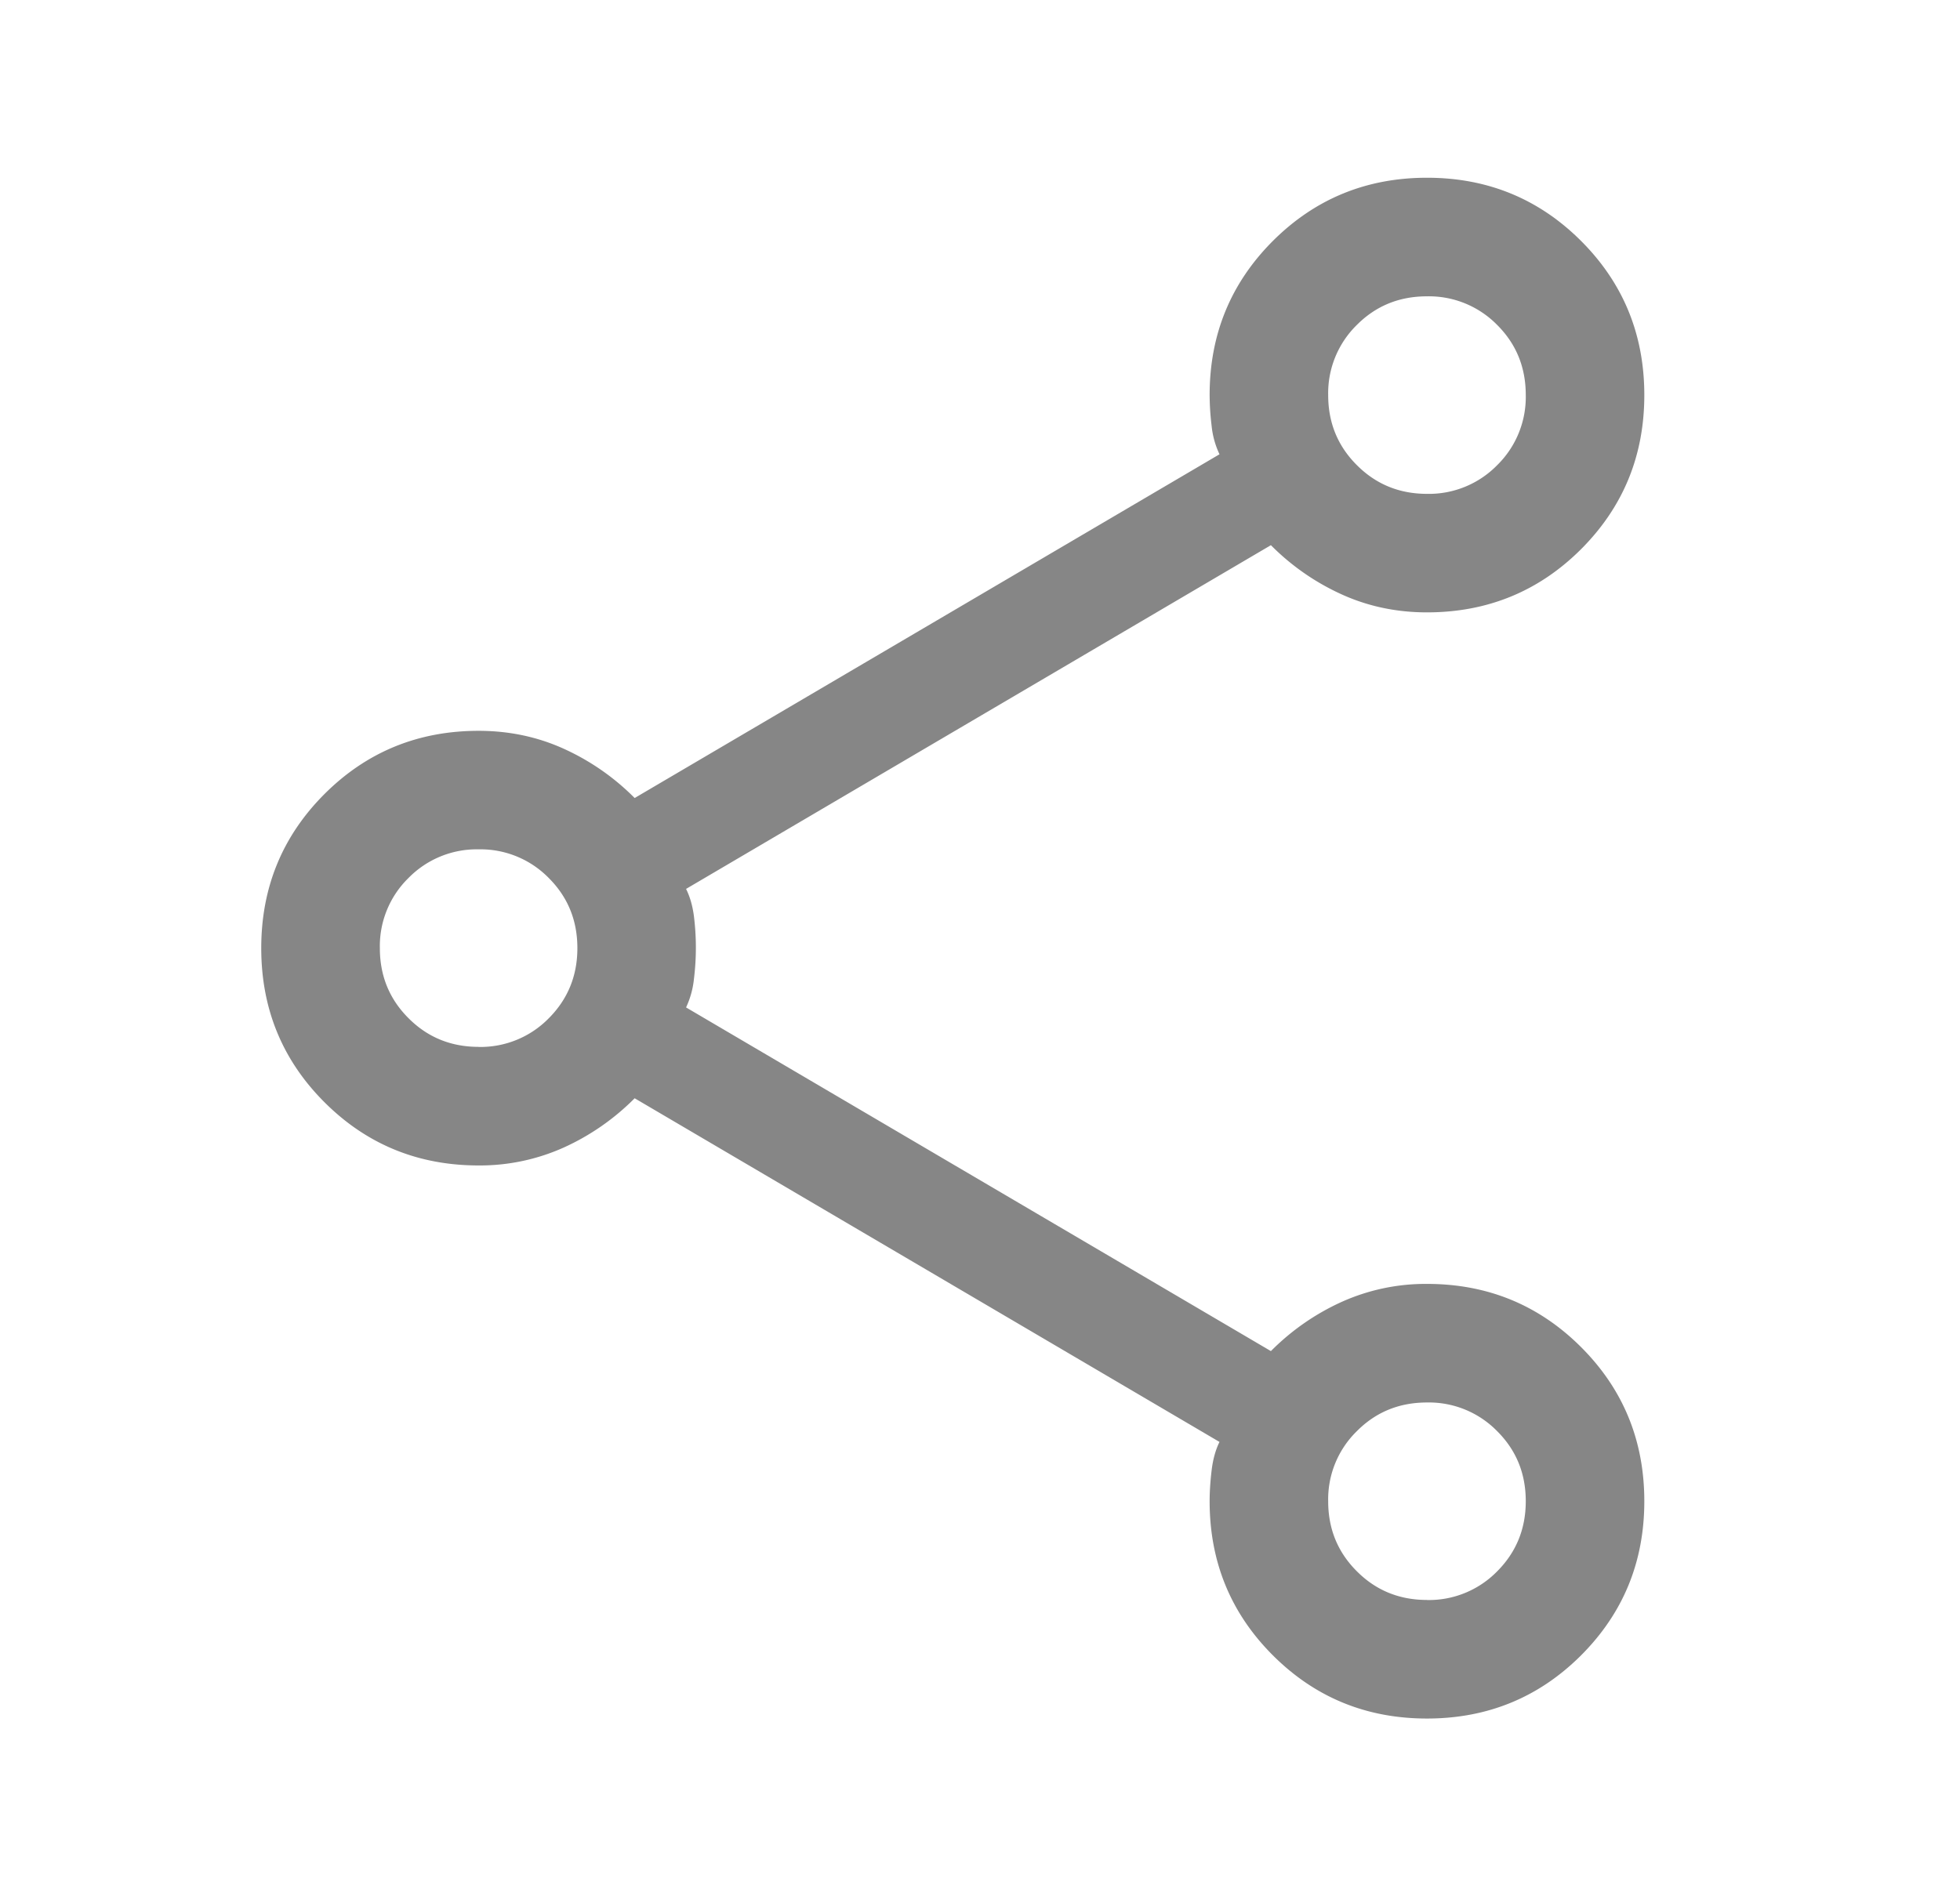 <svg xmlns="http://www.w3.org/2000/svg" width="31" height="30" fill="none" viewBox="0 0 31 30">
  <mask id="a" width="31" height="30" x="0" y="0" maskUnits="userSpaceOnUse" style="mask-type:alpha">
    <path fill="#868686" d="M.069 0h30v30h-30z"/>
  </mask>
  <g mask="url(#a)">
    <path fill="#868686" d="M22.57 27.188c-.959 0-1.771-.334-2.438-1-.667-.667-1-1.48-1-2.438 0-.146.01-.308.031-.485.021-.177.063-.328.125-.453l-9.25-5.437a3.77 3.77 0 0 1-1.125.781 3.236 3.236 0 0 1-1.343.282c-.959 0-1.771-.334-2.438-1-.667-.667-1-1.48-1-2.438 0-.958.333-1.77 1-2.438.667-.666 1.48-1 2.438-1 .479 0 .927.094 1.343.282a3.77 3.77 0 0 1 1.125.781l9.25-5.438a1.369 1.369 0 0 1-.125-.453 4.145 4.145 0 0 1-.031-.484c0-.958.333-1.77 1-2.438.667-.666 1.48-1 2.438-1 .958 0 1.77.334 2.437 1 .667.667 1 1.48 1 2.438 0 .958-.333 1.77-1 2.438-.667.666-1.48 1-2.438 1-.479 0-.927-.094-1.343-.282a3.768 3.768 0 0 1-1.125-.781l-9.25 5.438c.062.124.104.27.125.437a4.034 4.034 0 0 1 0 .984 1.39 1.39 0 0 1-.125.454l9.25 5.437a3.768 3.768 0 0 1 1.125-.781 3.236 3.236 0 0 1 1.344-.282c.958 0 1.77.334 2.437 1 .667.667 1 1.48 1 2.438 0 .958-.333 1.77-1 2.438-.667.666-1.48 1-2.438 1Zm0-19.375a1.51 1.51 0 0 0 1.11-.454 1.51 1.51 0 0 0 .452-1.109c0-.438-.15-.808-.453-1.11a1.512 1.512 0 0 0-1.11-.452c-.437 0-.807.15-1.108.452a1.51 1.51 0 0 0-.454 1.11c0 .438.151.807.454 1.109.301.302.671.454 1.109.454Zm-15 8.75a1.51 1.51 0 0 0 1.11-.454c.301-.302.452-.672.452-1.109 0-.438-.15-.807-.452-1.109a1.51 1.51 0 0 0-1.11-.454 1.51 1.51 0 0 0-1.11.454A1.506 1.506 0 0 0 6.008 15c0 .438.151.807.454 1.109.301.302.671.453 1.109.453Zm15 8.75a1.51 1.51 0 0 0 1.11-.454c.301-.302.452-.672.452-1.109 0-.438-.15-.807-.453-1.109a1.51 1.51 0 0 0-1.11-.453c-.437 0-.807.15-1.108.453a1.506 1.506 0 0 0-.454 1.109c0 .438.151.807.454 1.109.301.302.671.453 1.109.453Z"/>
  </g>
</svg>
